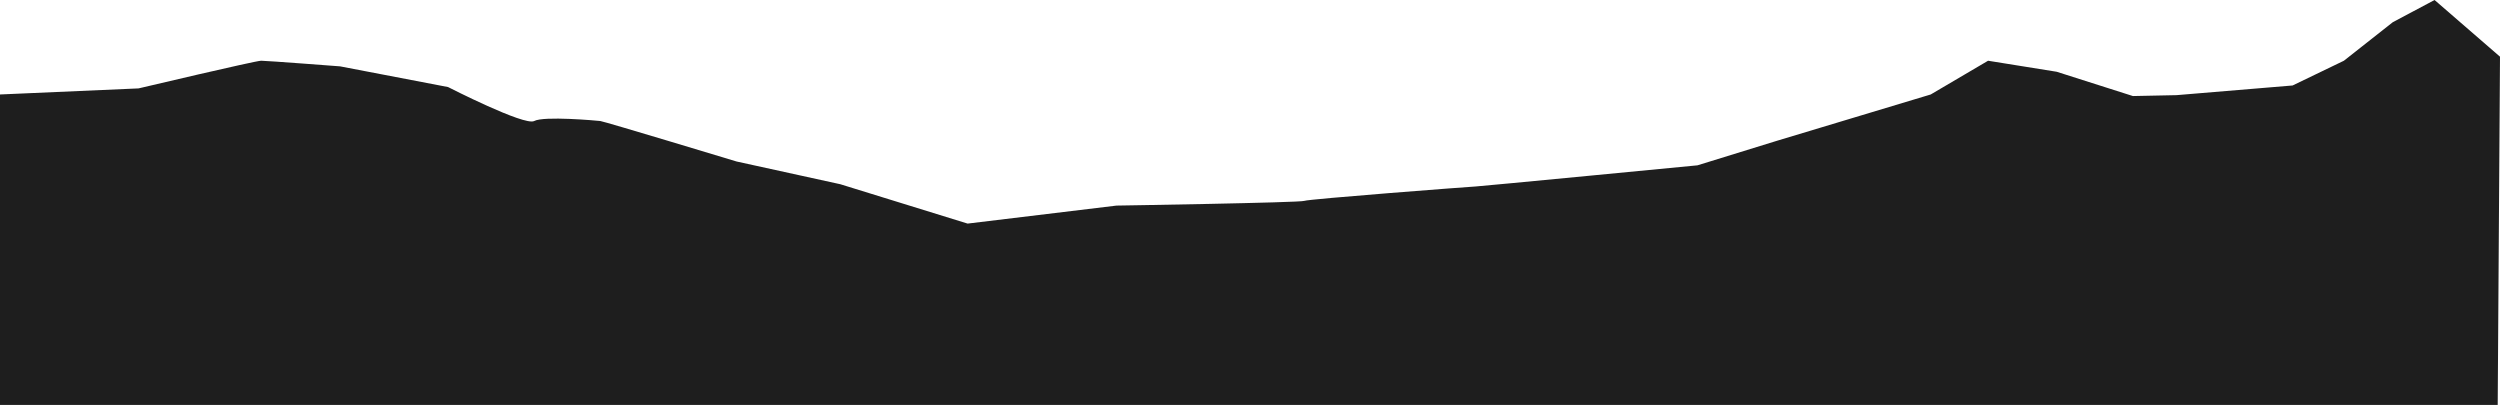 <svg viewBox="0 0 2012.56 326" xmlns="http://www.w3.org/2000/svg" xmlns:xlink="http://www.w3.org/1999/xlink" width="2012.555" height="326" fill="none" customFrame="#000000">
	<g id="Clip path group">
		<path id="Vector" d="M0 76.052L111.537 71.163C111.537 71.163 205.692 48.891 210.218 48.891C214.745 48.891 273.772 53.418 273.772 53.418L360.685 70.077C360.685 70.077 422.247 101.584 430.033 97.42C437.819 93.255 480.007 97.057 483.267 97.42C486.526 97.782 592.993 130.014 592.993 130.014L676.465 148.303L778.948 179.991L898.814 165.505C898.814 165.505 1046.93 163.151 1050.01 161.703C1053.08 160.254 1183.63 150.295 1187.98 150.114C1192.32 149.933 1366.51 133.092 1366.51 133.092L1430.43 113.355L1554.28 76.053L1600.45 48.891L1655.67 57.764L1717.05 77.32L1752.18 76.596L1845.61 68.81L1886.89 48.891L1926.19 17.927L1959.86 0L2012.56 45.632L2010.71 326L0 326L0 76.052Z" fill="rgb(30,30,30)" fill-rule="nonzero"/>
	</g>
</svg>
